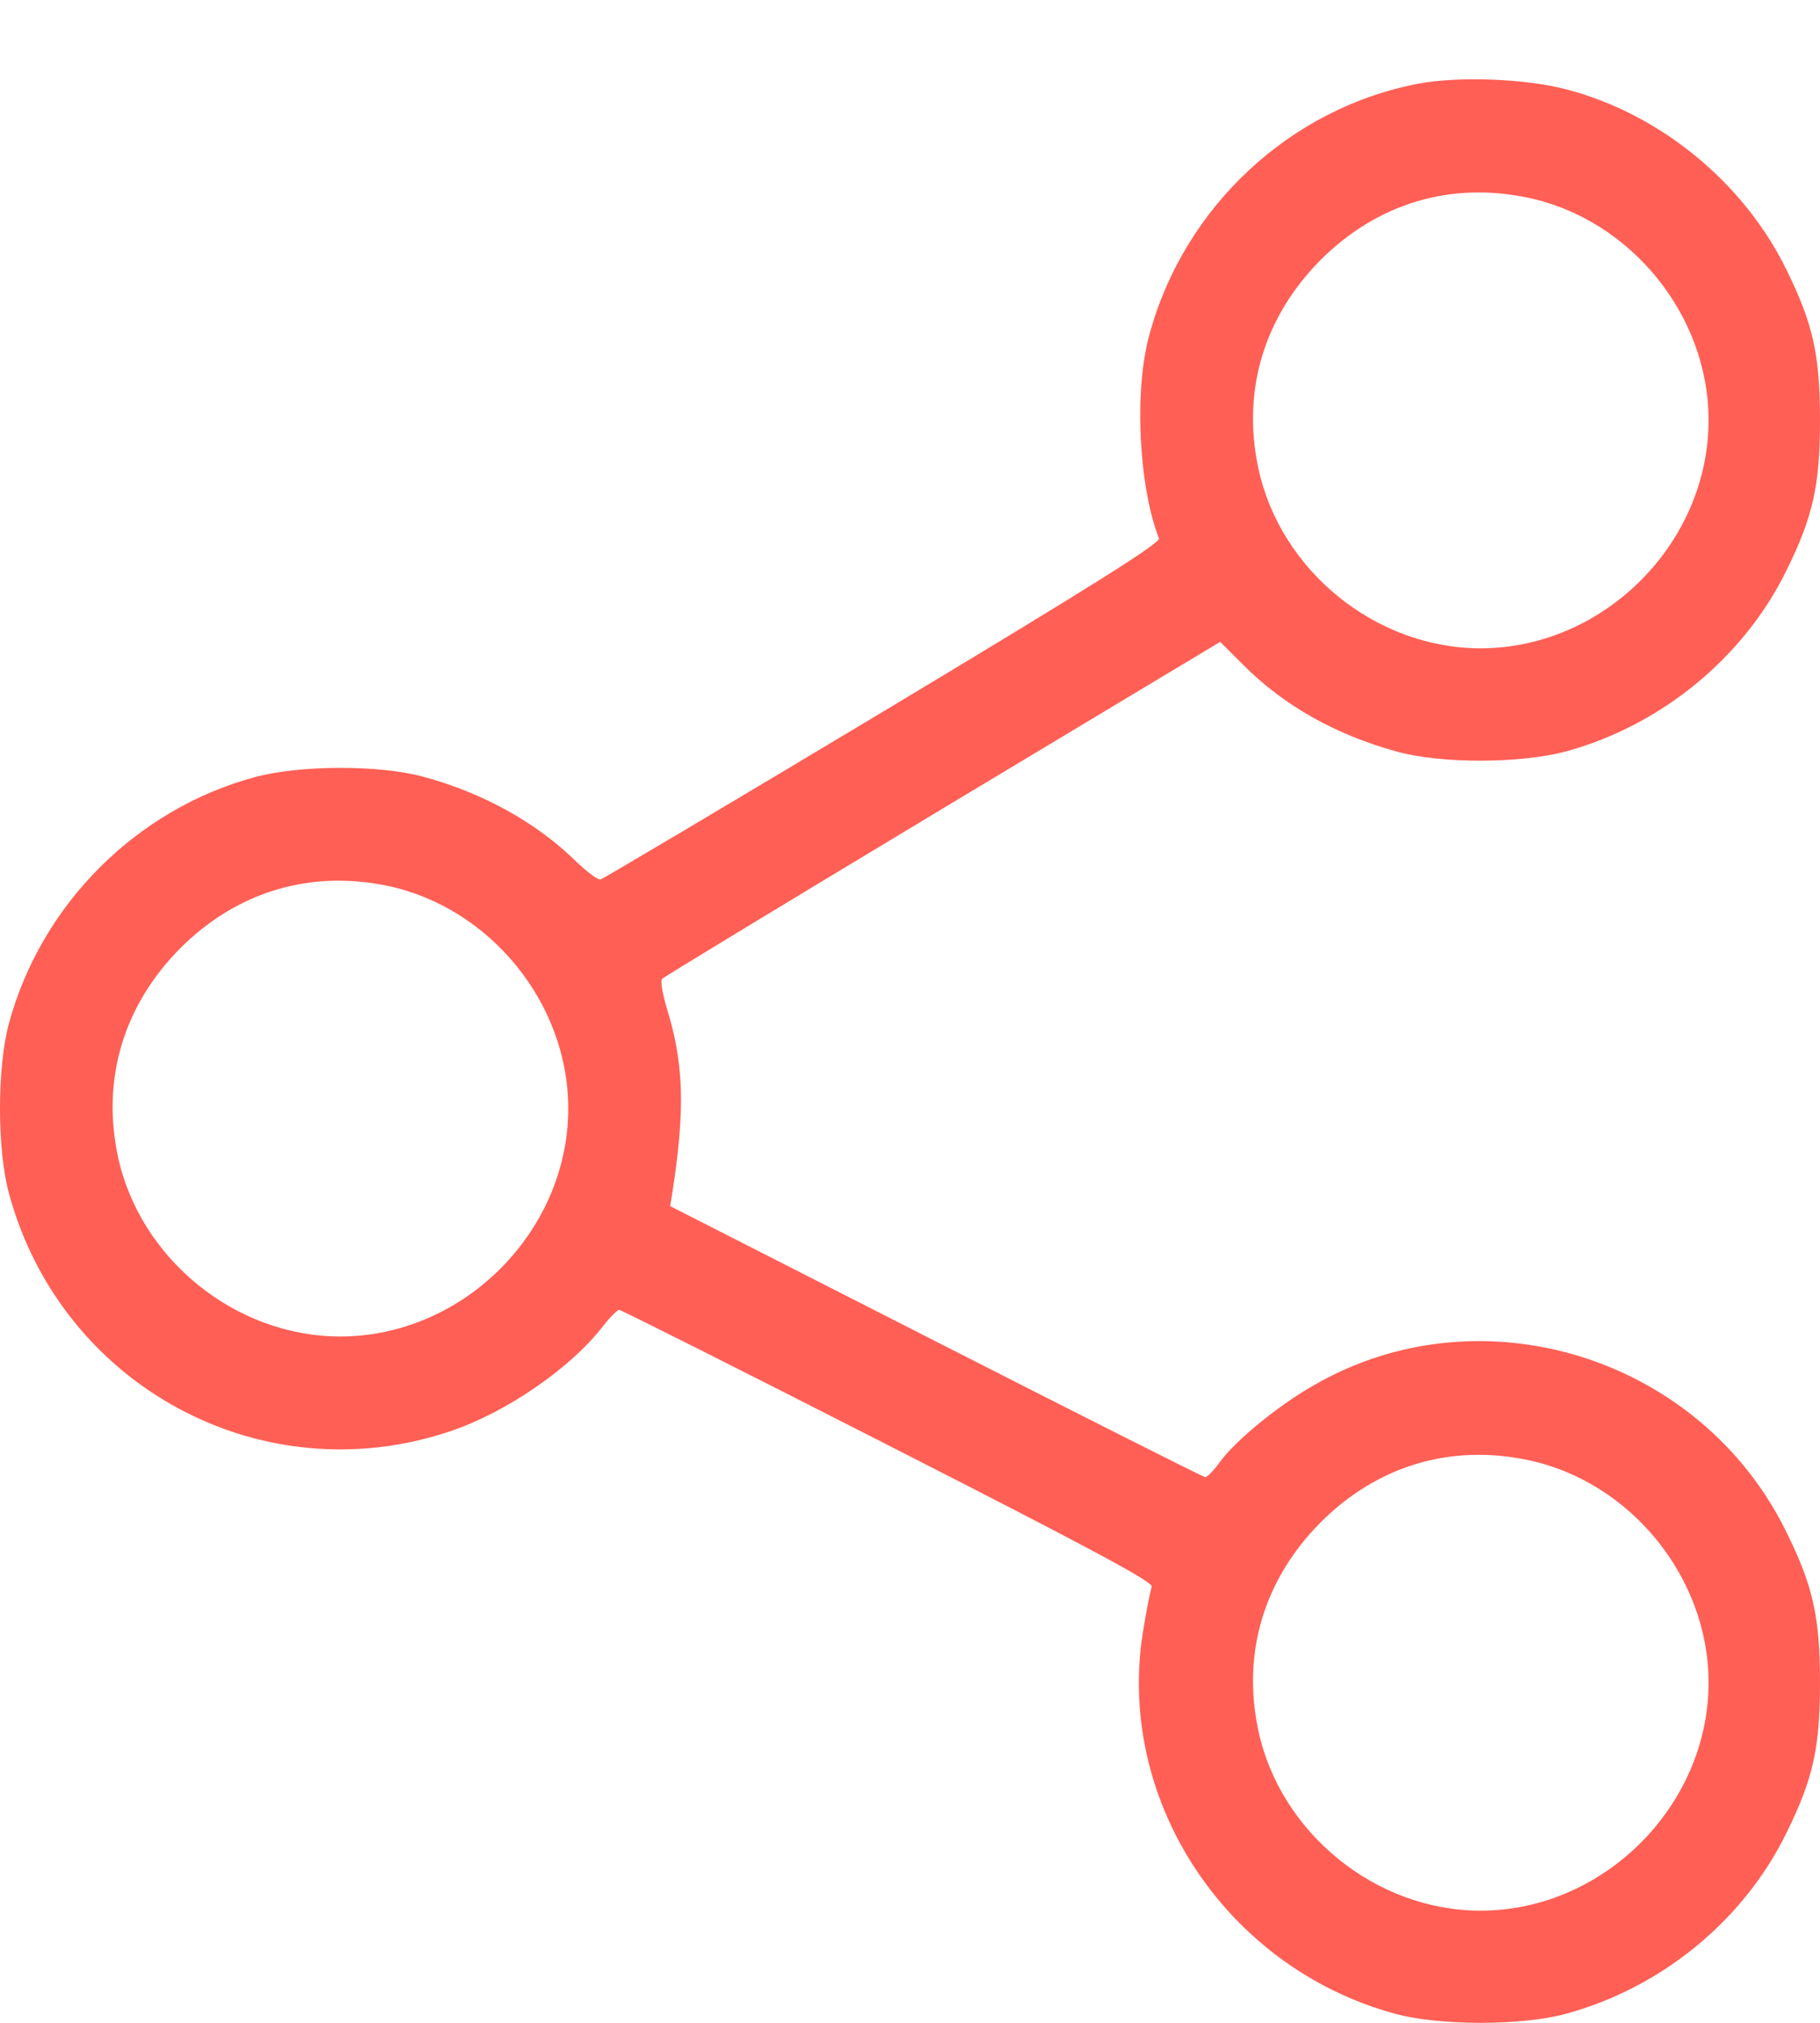<svg xmlns="http://www.w3.org/2000/svg" width="18" height="20" viewBox="0 0 18 20" fill="none"><path d="M14.03 0.827C12.759 1.068 11.71 2.045 11.368 3.308C11.214 3.861 11.263 4.812 11.462 5.323C11.481 5.365 10.865 5.756 8.737 7.034C7.226 7.94 5.966 8.688 5.94 8.695C5.914 8.703 5.805 8.62 5.695 8.515C5.305 8.132 4.774 7.838 4.188 7.68C3.748 7.56 2.962 7.564 2.519 7.684C1.35 8 0.41 8.94 0.09 10.113C-0.03 10.545 -0.03 11.372 0.09 11.805C0.609 13.707 2.586 14.774 4.444 14.154C5 13.97 5.647 13.526 5.966 13.109C6.034 13.023 6.105 12.951 6.124 12.951C6.143 12.951 7.342 13.553 8.786 14.29C10.805 15.319 11.41 15.643 11.391 15.688C11.38 15.718 11.342 15.899 11.312 16.087C11.015 17.771 12.109 19.451 13.797 19.91C14.229 20.03 15.056 20.03 15.489 19.91C16.432 19.654 17.248 18.985 17.669 18.12C17.932 17.587 18 17.282 18 16.635C18 15.989 17.932 15.684 17.669 15.15C16.82 13.414 14.647 12.737 12.989 13.699C12.635 13.902 12.226 14.237 12.068 14.451C12.008 14.534 11.94 14.605 11.921 14.605C11.902 14.605 10.703 14 9.256 13.263L6.628 11.925L6.65 11.79C6.778 10.959 6.763 10.511 6.594 9.966C6.549 9.812 6.53 9.695 6.549 9.677C6.568 9.658 7.82 8.899 9.327 7.992L12.068 6.346L12.29 6.568C12.695 6.977 13.214 7.267 13.819 7.432C14.259 7.553 15.045 7.549 15.489 7.429C16.429 7.173 17.248 6.5 17.669 5.639C17.932 5.105 18 4.797 18 4.154C18 3.511 17.932 3.203 17.669 2.669C17.248 1.805 16.417 1.124 15.489 0.883C15.09 0.778 14.425 0.752 14.03 0.827ZM15.113 1.955C16.128 2.169 16.898 3.117 16.898 4.154C16.898 5.372 15.861 6.41 14.643 6.41C13.605 6.41 12.658 5.639 12.444 4.624C12.282 3.857 12.504 3.132 13.06 2.571C13.62 2.011 14.346 1.793 15.113 1.955ZM3.835 8.759C4.85 8.974 5.62 9.921 5.62 10.959C5.62 12.177 4.583 13.214 3.365 13.214C2.327 13.214 1.38 12.444 1.165 11.429C1.004 10.662 1.226 9.936 1.782 9.376C2.342 8.816 3.068 8.598 3.835 8.759ZM15.113 14.436C16.128 14.65 16.898 15.598 16.898 16.635C16.898 17.853 15.861 18.891 14.643 18.891C13.605 18.891 12.658 18.12 12.444 17.105C12.282 16.338 12.504 15.613 13.06 15.053C13.62 14.492 14.346 14.274 15.113 14.436Z" fill="#FF5F55"></path></svg>